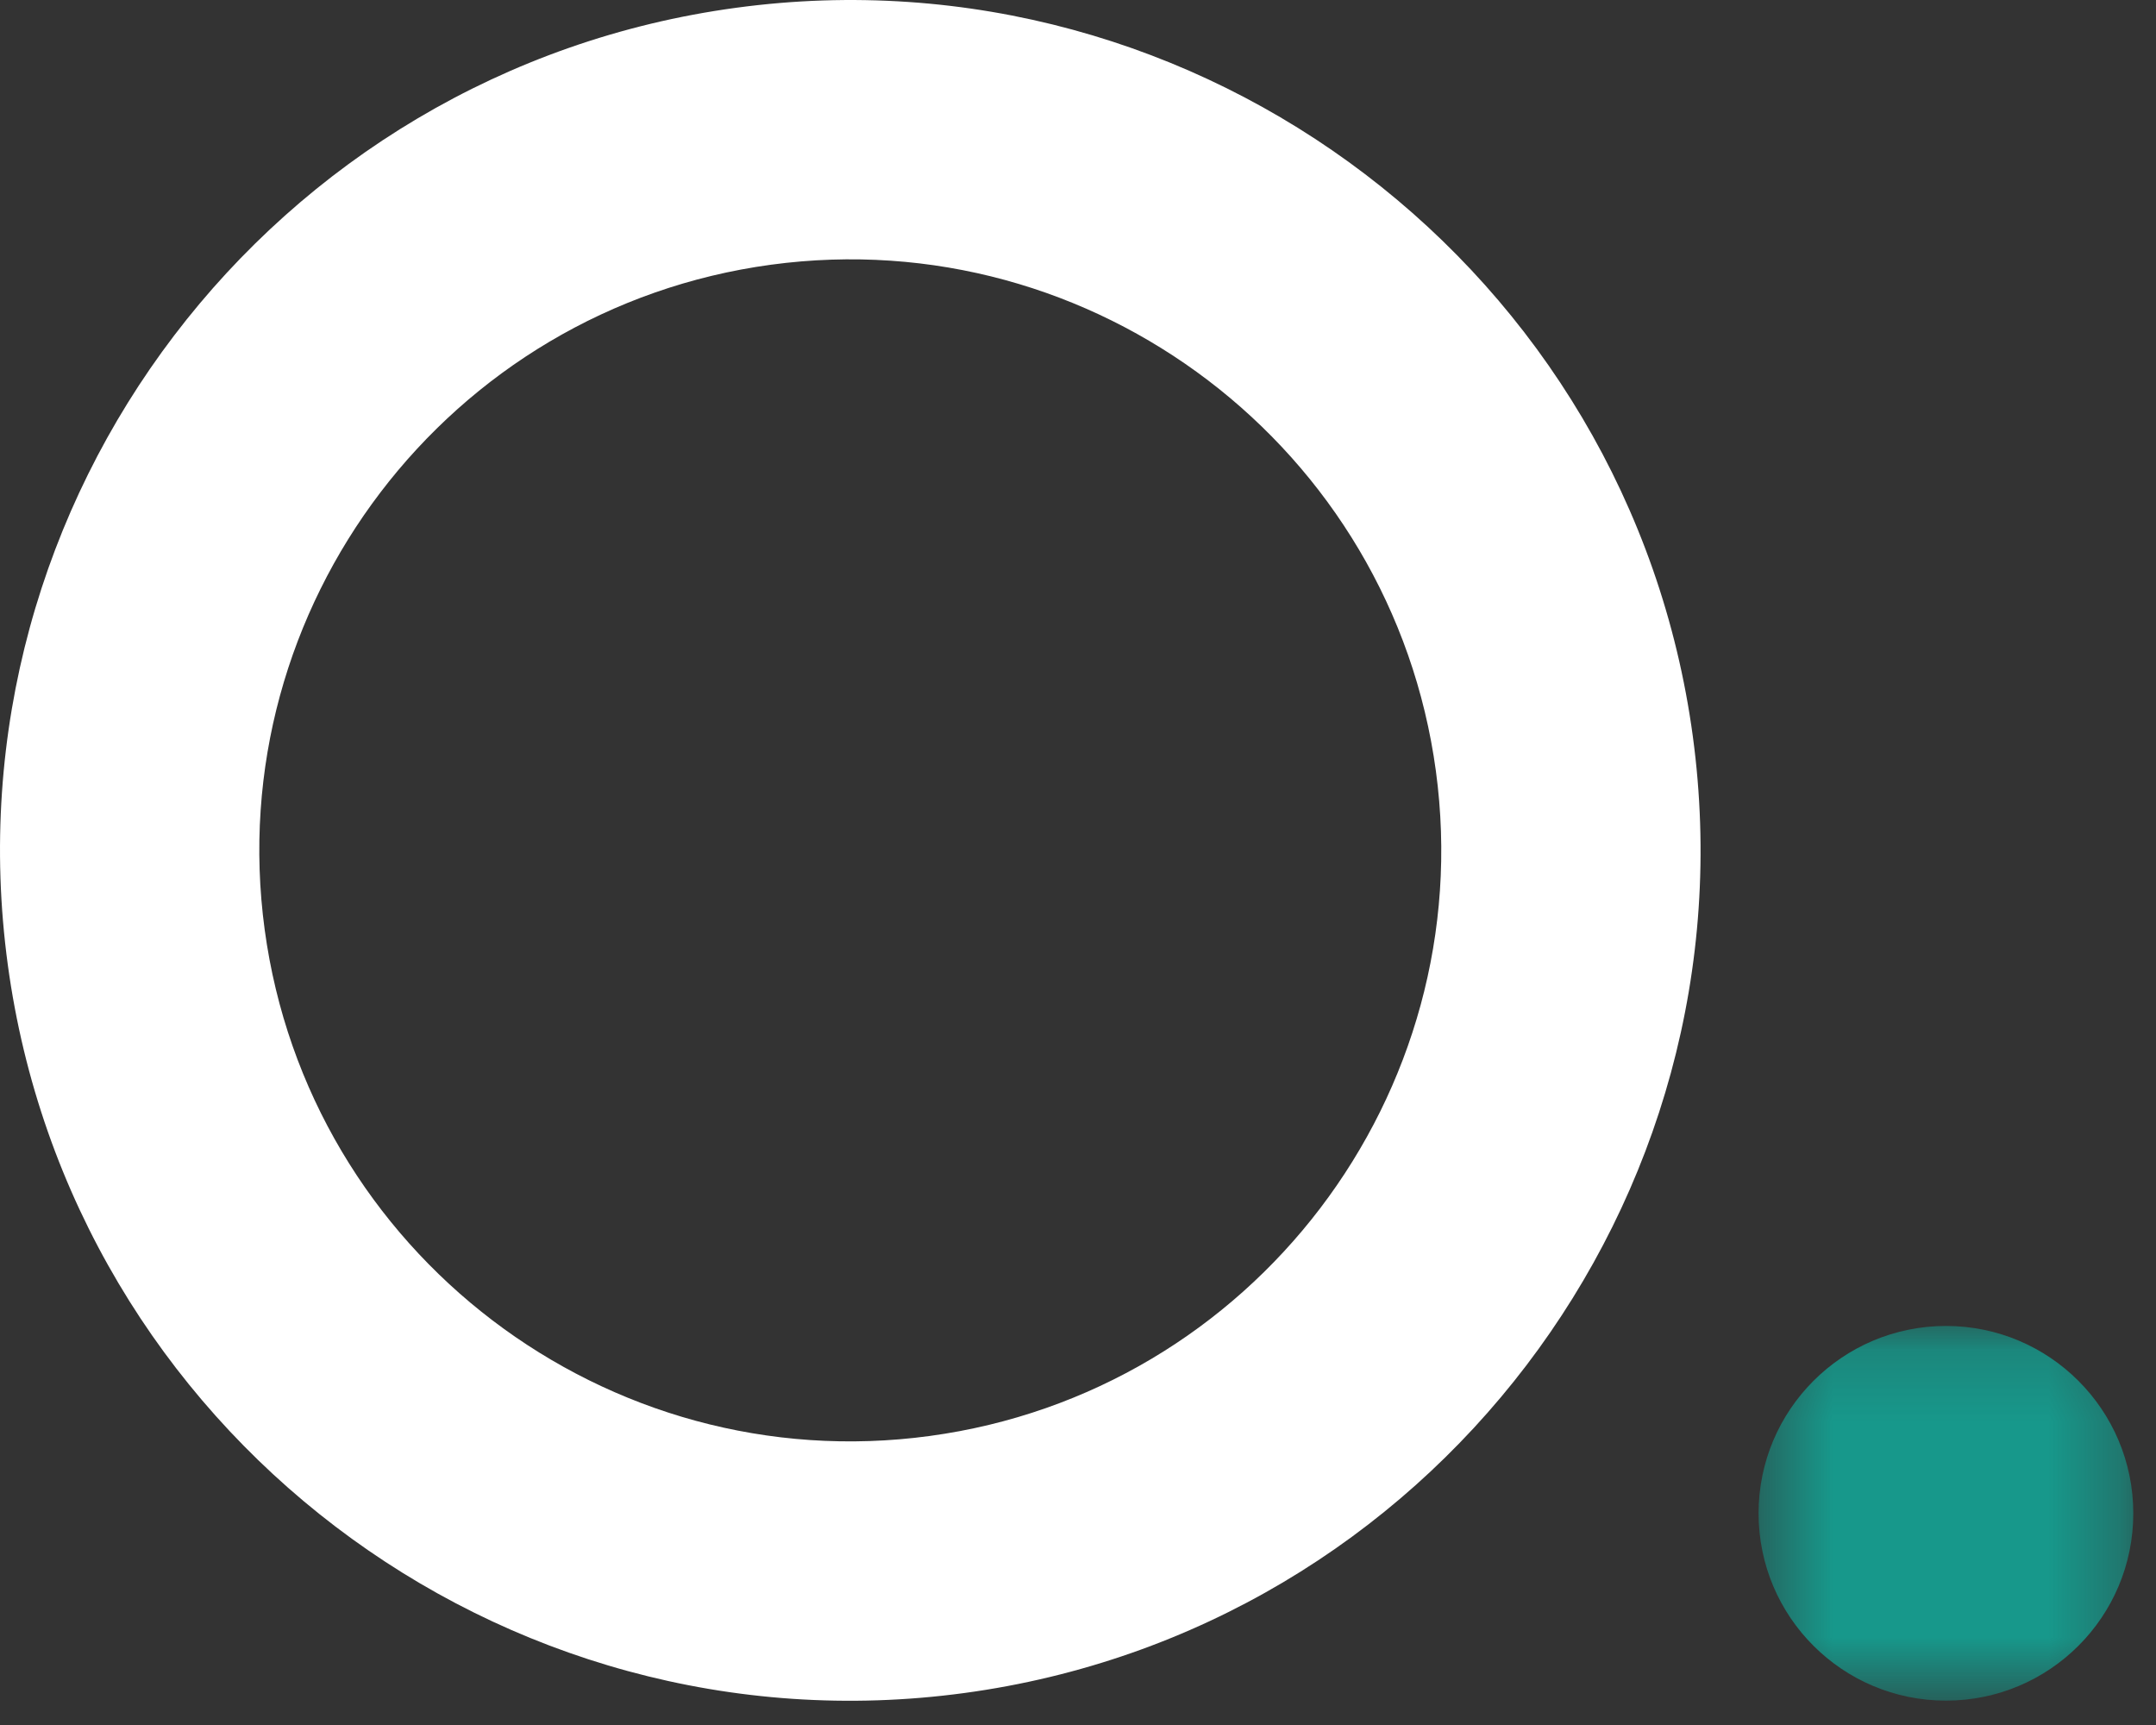 <?xml version="1.0" encoding="UTF-8"?>
<svg width="30px" height="24px" viewBox="0 0 30 24" version="1.1" xmlns="http://www.w3.org/2000/svg" xmlns:xlink="http://www.w3.org/1999/xlink">
    <rect x="0" y="0" width="30" height="24" fill="#333333" stroke="none"/>
    <!-- Generator: sketchtool 52.2 (67145) - http://www.bohemiancoding.com/sketch -->
    <title>C34FCB1A-80B5-45F3-B52A-32269C8E64D7</title>
    <desc>Created with sketchtool.</desc>
    <defs>
        <polygon id="path-1" points="0.47 0.173 5.684 0.173 5.684 5.386 0.47 5.386"></polygon>
    </defs>
    <g id="Dashboard+Settings" stroke="none" stroke-width="1" fill="none" fill-rule="evenodd">
        <g id="Account" transform="translate(-16, -725)">
            <g id="icon_settings_theo" transform="translate(16, 725)">
                <g transform="translate(0, 0)">
                    <path d="M10.244,0.108 C3.779,0.983 -0.767,6.955 0.108,13.419 C0.984,19.884 6.955,24.43 13.419,23.555 C19.884,22.68 24.43,16.709 23.555,10.244 C22.68,3.779 16.708,-0.767 10.244,0.108 M12.935,19.979 C8.442,20.588 4.292,17.428 3.683,12.935 C3.075,8.442 6.235,4.292 10.728,3.683 C15.221,3.075 19.371,6.235 19.98,10.728 C20.588,15.221 17.428,19.371 12.935,19.979" id="Fill-1" fill="#FFFFFF"></path>
                    <g id="Group-5" transform="translate(24, 18.275)">
                        <mask id="mask-2" fill="white">
                            <use xlink:href="#path-1"></use>
                        </mask>
                        <g id="Clip-4"></g>
                        <path d="M5.684,2.78 C5.684,4.22 4.517,5.386 3.077,5.386 C1.638,5.386 0.47,4.22 0.47,2.78 C0.47,1.341 1.638,0.173 3.077,0.173 C4.517,0.173 5.684,1.341 5.684,2.78" id="Fill-3" fill="#17988B" mask="url(#mask-2)"></path>
                    </g>
                </g>
            </g>
        </g>
    </g>
</svg>